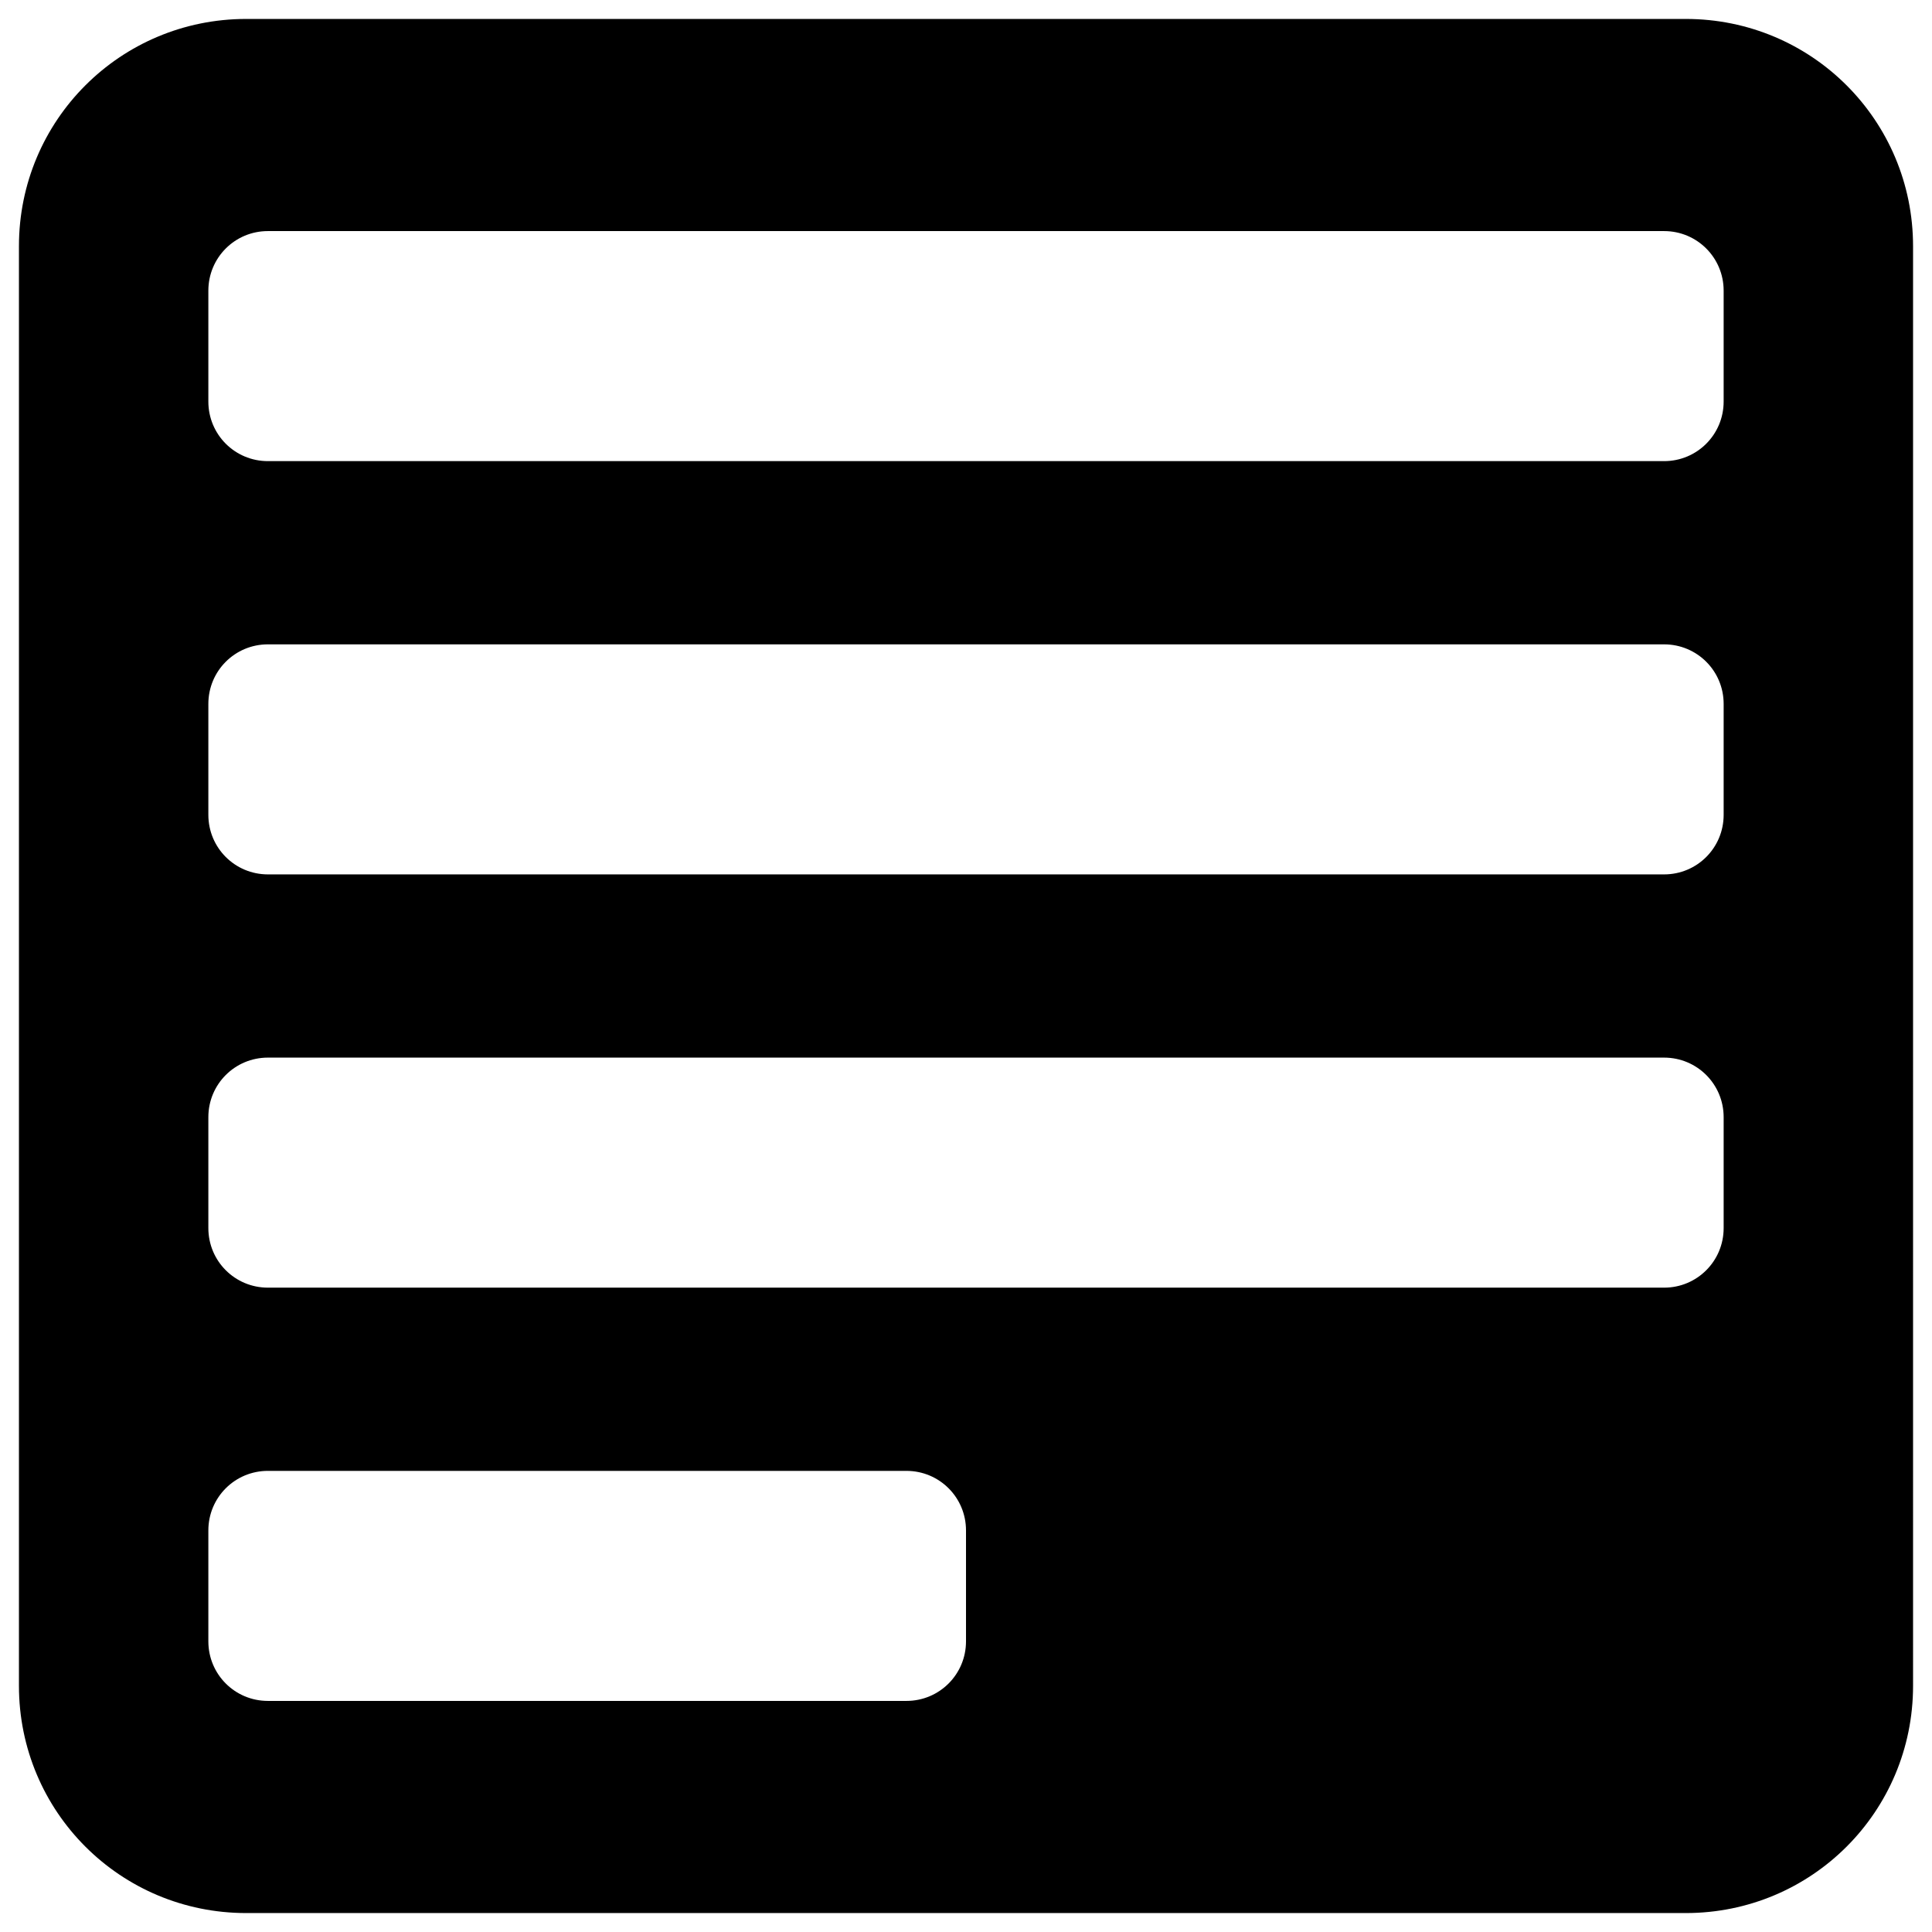 <?xml version="1.0" encoding="UTF-8" standalone="no"?>
<svg
   xmlns:dc="http://purl.org/dc/elements/1.1/"
   xmlns:cc="http://creativecommons.org/ns#"
   xmlns:rdf="http://www.w3.org/1999/02/22-rdf-syntax-ns#"
   xmlns:svg="http://www.w3.org/2000/svg"
   xmlns="http://www.w3.org/2000/svg"
   xmlns:sodipodi="http://sodipodi.sourceforge.net/DTD/sodipodi-0.dtd"
   xmlns:inkscape="http://www.inkscape.org/namespaces/inkscape"
   version="1.1"
   id="Description"
   x="0px"
   y="0px"
   width="100%"
   height="100%"
   viewBox="0 0 510 510"
   style="enable-background:new 0 0 510 510;"
   xml:space="preserve"
   inkscape:version="0.91 r13725"
   sodipodi:docname="description.svg"><defs
     id="defs11" /><sodipodi:namedview
     pagecolor="#ffffff"
     bordercolor="#666666"
     borderopacity="1"
     objecttolerance="10"
     gridtolerance="10"
     guidetolerance="10"
     inkscape:pageopacity="0"
     inkscape:pageshadow="2"
     inkscape:window-width="1420"
     inkscape:window-height="762"
     id="namedview9"
     showgrid="false"
     inkscape:zoom="0.65442039"
     inkscape:cx="-154.3216"
     inkscape:cy="211.32984"
     inkscape:window-x="8"
     inkscape:window-y="52"
     inkscape:window-maximized="0"
     inkscape:current-layer="description" /><g
     id="g3"><g
       id="g5" /></g><rect
     fill="currentColor"
     style="opacity:1;fill-opacity:0;fill-rule:nonzero;stroke:none;stroke-width:26.7;stroke-miterlimit:4;stroke-dasharray:none;stroke-opacity:1"
     id="rect4136"
     width="723.941"
     height="92.924"
     x="-905.466"
     y="-255" /><g
     id="g4141" /><path
     style="opacity:1;fill:currentColor;fill-opacity:1;fill-rule:nonzero;stroke:none;stroke-width:6;stroke-miterlimit:4;stroke-dasharray:none;stroke-opacity:1"
     d="M 65,5 C 31.76,5 5,31.76 5,65 l 0,380 c 0,33.24 26.76,60 60,60 l 380,0 c 33.24,0 60,-26.76 60,-60 L 505,65 C 505,31.76 478.24,5 445,5 Z m 5.725,56 368.551,0 C 447.987,61 455,68.013 455,76.725 l 0,29.277 c 0,8.712 -7.013,15.725 -15.725,15.725 l -368.551,0 C 62.013,121.727 55,114.714 55,106.002 L 55,76.725 C 55,68.013 62.013,61 70.725,61 Z m 0,109.092 368.551,0 c 8.712,0 15.725,7.013 15.725,15.725 l 0,29.277 c 0,8.712 -7.013,15.725 -15.725,15.725 l -368.551,0 C 62.013,230.818 55,223.805 55,215.094 l 0,-29.277 c 0,-8.712 7.013,-15.725 15.725,-15.725 z m 0,109.09 368.551,0 c 8.712,0 15.725,7.013 15.725,15.725 l 0,29.277 c 0,8.712 -7.013,15.725 -15.725,15.725 l -368.551,0 C 62.013,339.908 55,332.895 55,324.184 l 0,-29.277 c 0,-8.712 7.013,-15.725 15.725,-15.725 z m 0,109.092 168.551,0 c 8.712,0 15.725,7.013 15.725,15.725 l 0,29.277 C 255,441.987 247.987,449 239.275,449 L 70.725,449 C 62.013,449 55,441.987 55,433.275 l 0,-29.277 c 0,-8.712 7.013,-15.725 15.725,-15.725 z"
     id="rect4148"
     inkscape:connector-curvature="0"
     sodipodi:nodetypes="sssssssssssssssssssssssssssssssssssssssssssss" /></svg>
